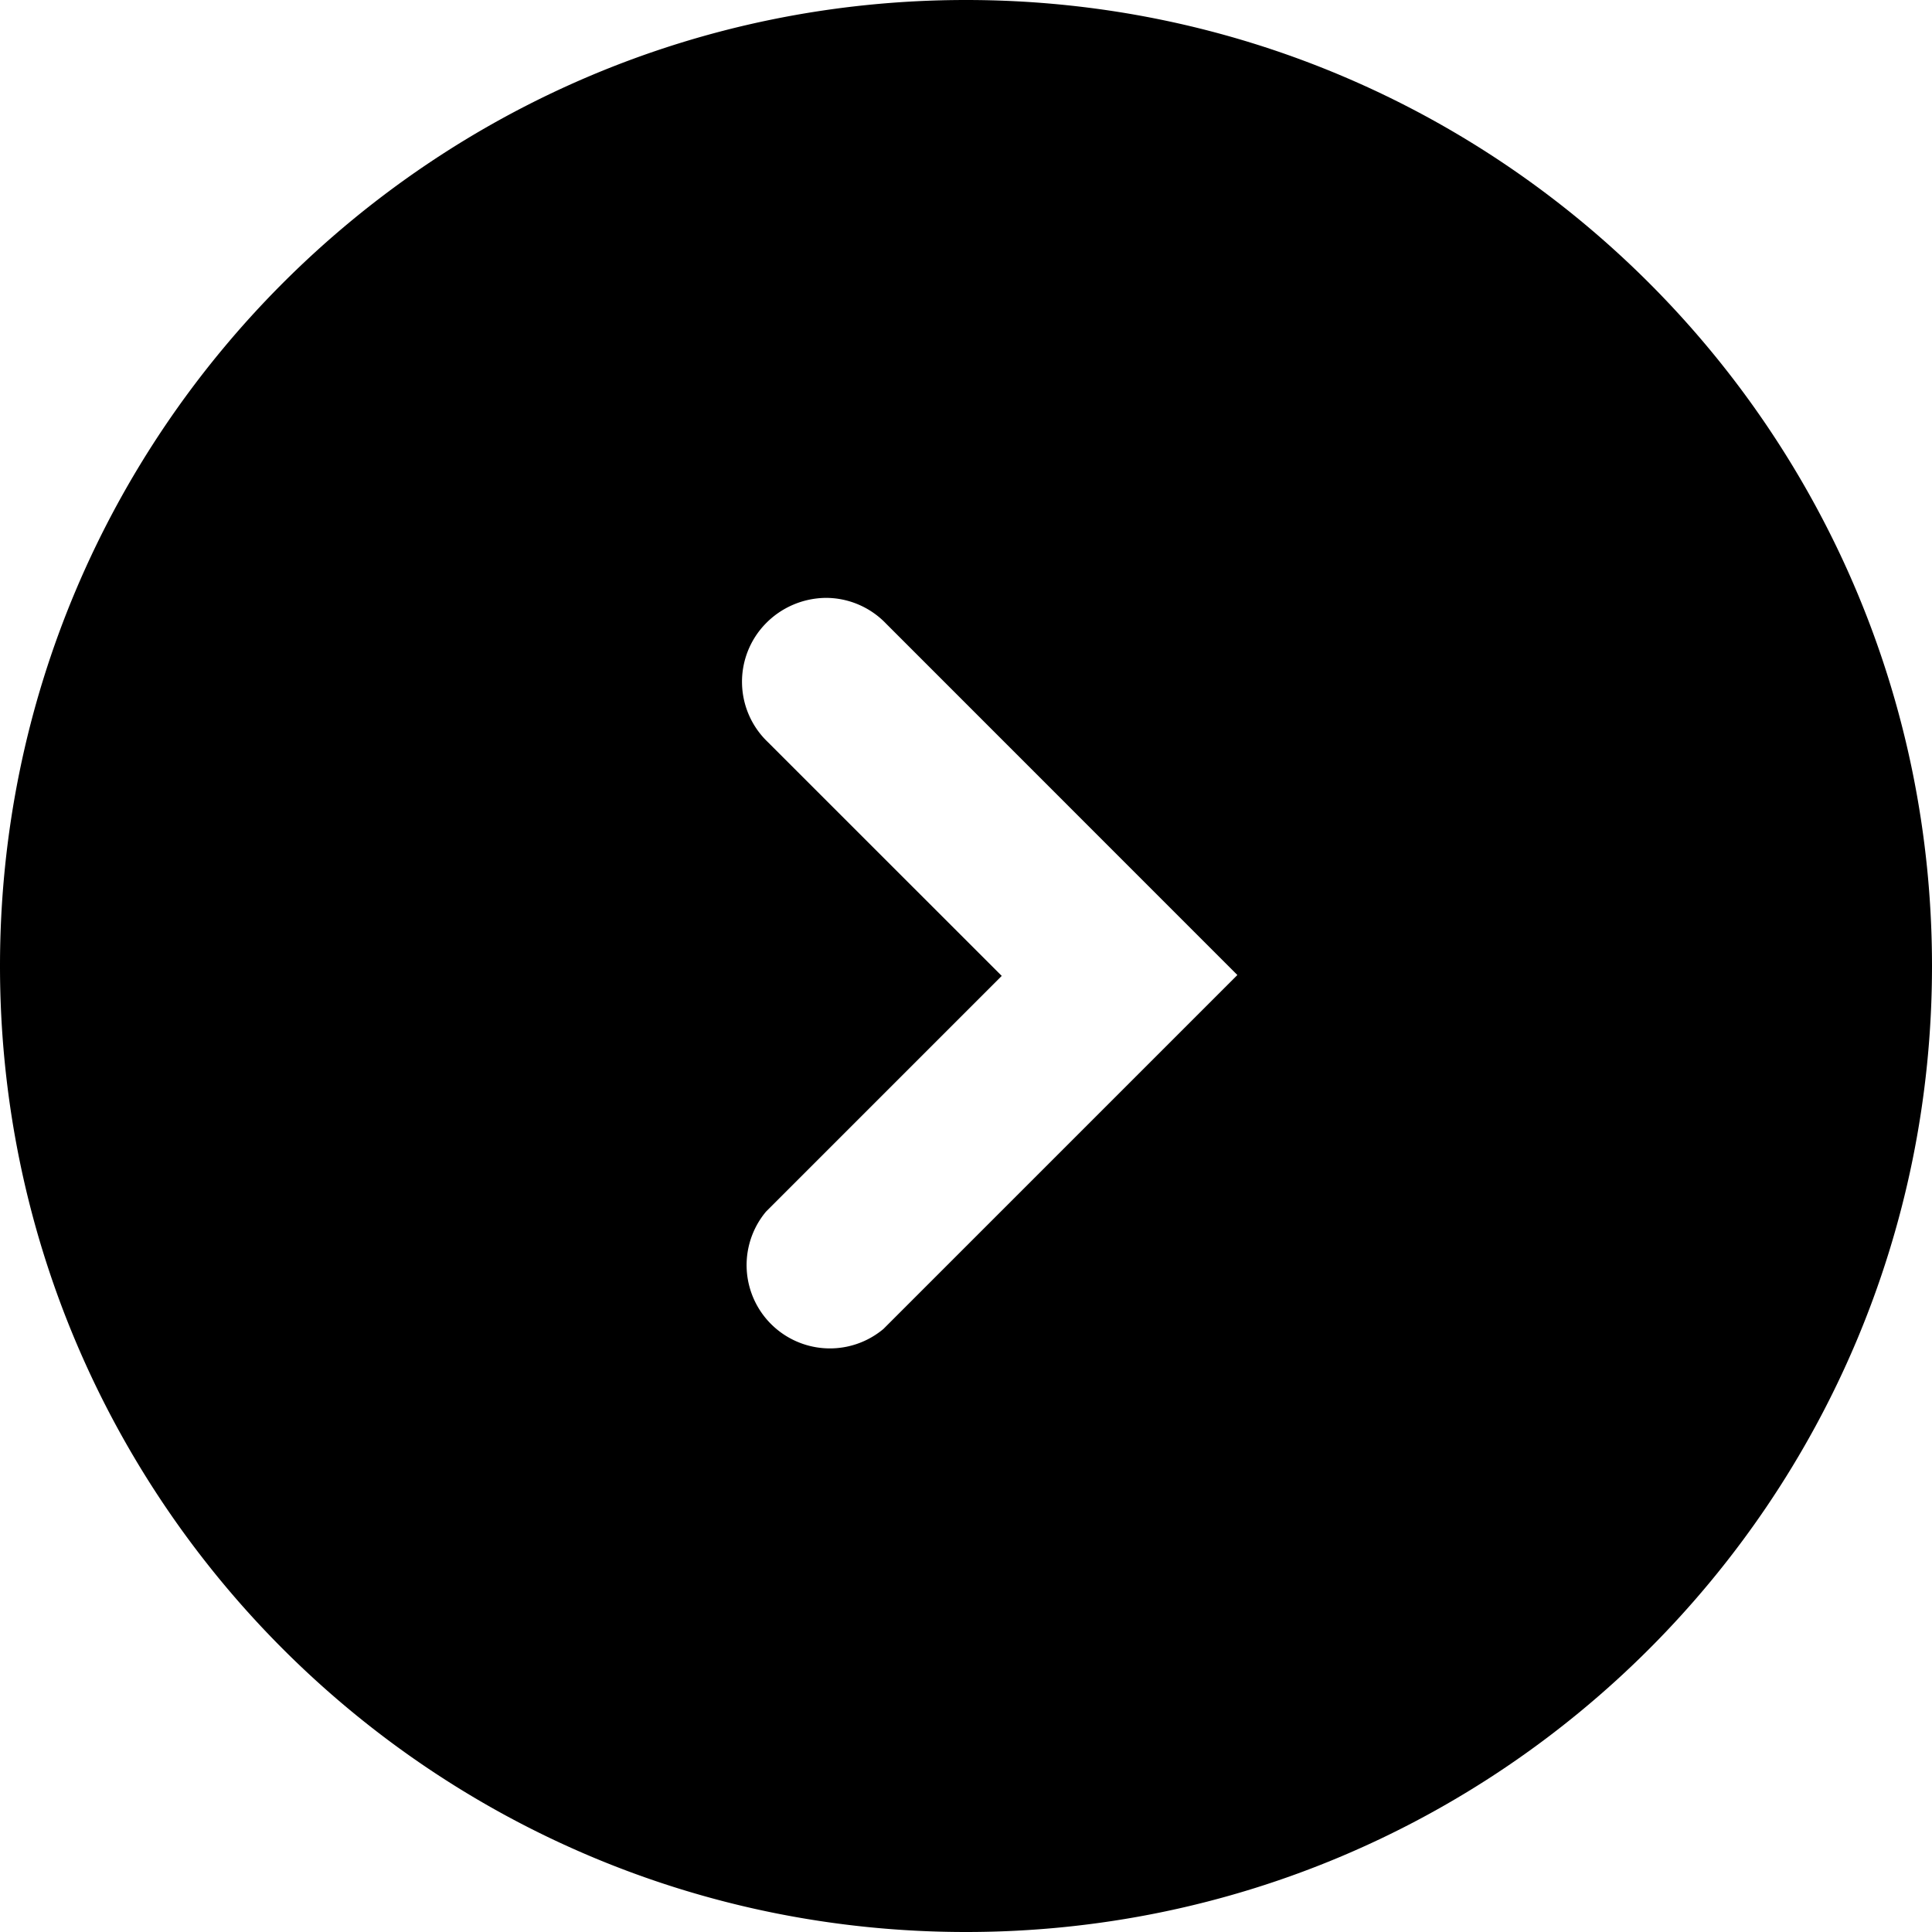 <svg xmlns="http://www.w3.org/2000/svg" width="24" height="24" viewBox="0 0 24 24"><path fill-rule="evenodd" d="M12 24c6.627 0 12-5.373 12-12S18.627 0 12 0 0 5.373 0 12s5.373 12 12 12Zm.444-11.877L9.537 9.217a1.035 1.035 0 0 1-.026-1.47c.196-.202.465-.317.748-.32.282 0 .553.116.748.32l4.364 4.365-4.397 4.397a1.035 1.035 0 0 1-1.458-1.458l2.928-2.928Z" clip-rule="evenodd"/></svg>

